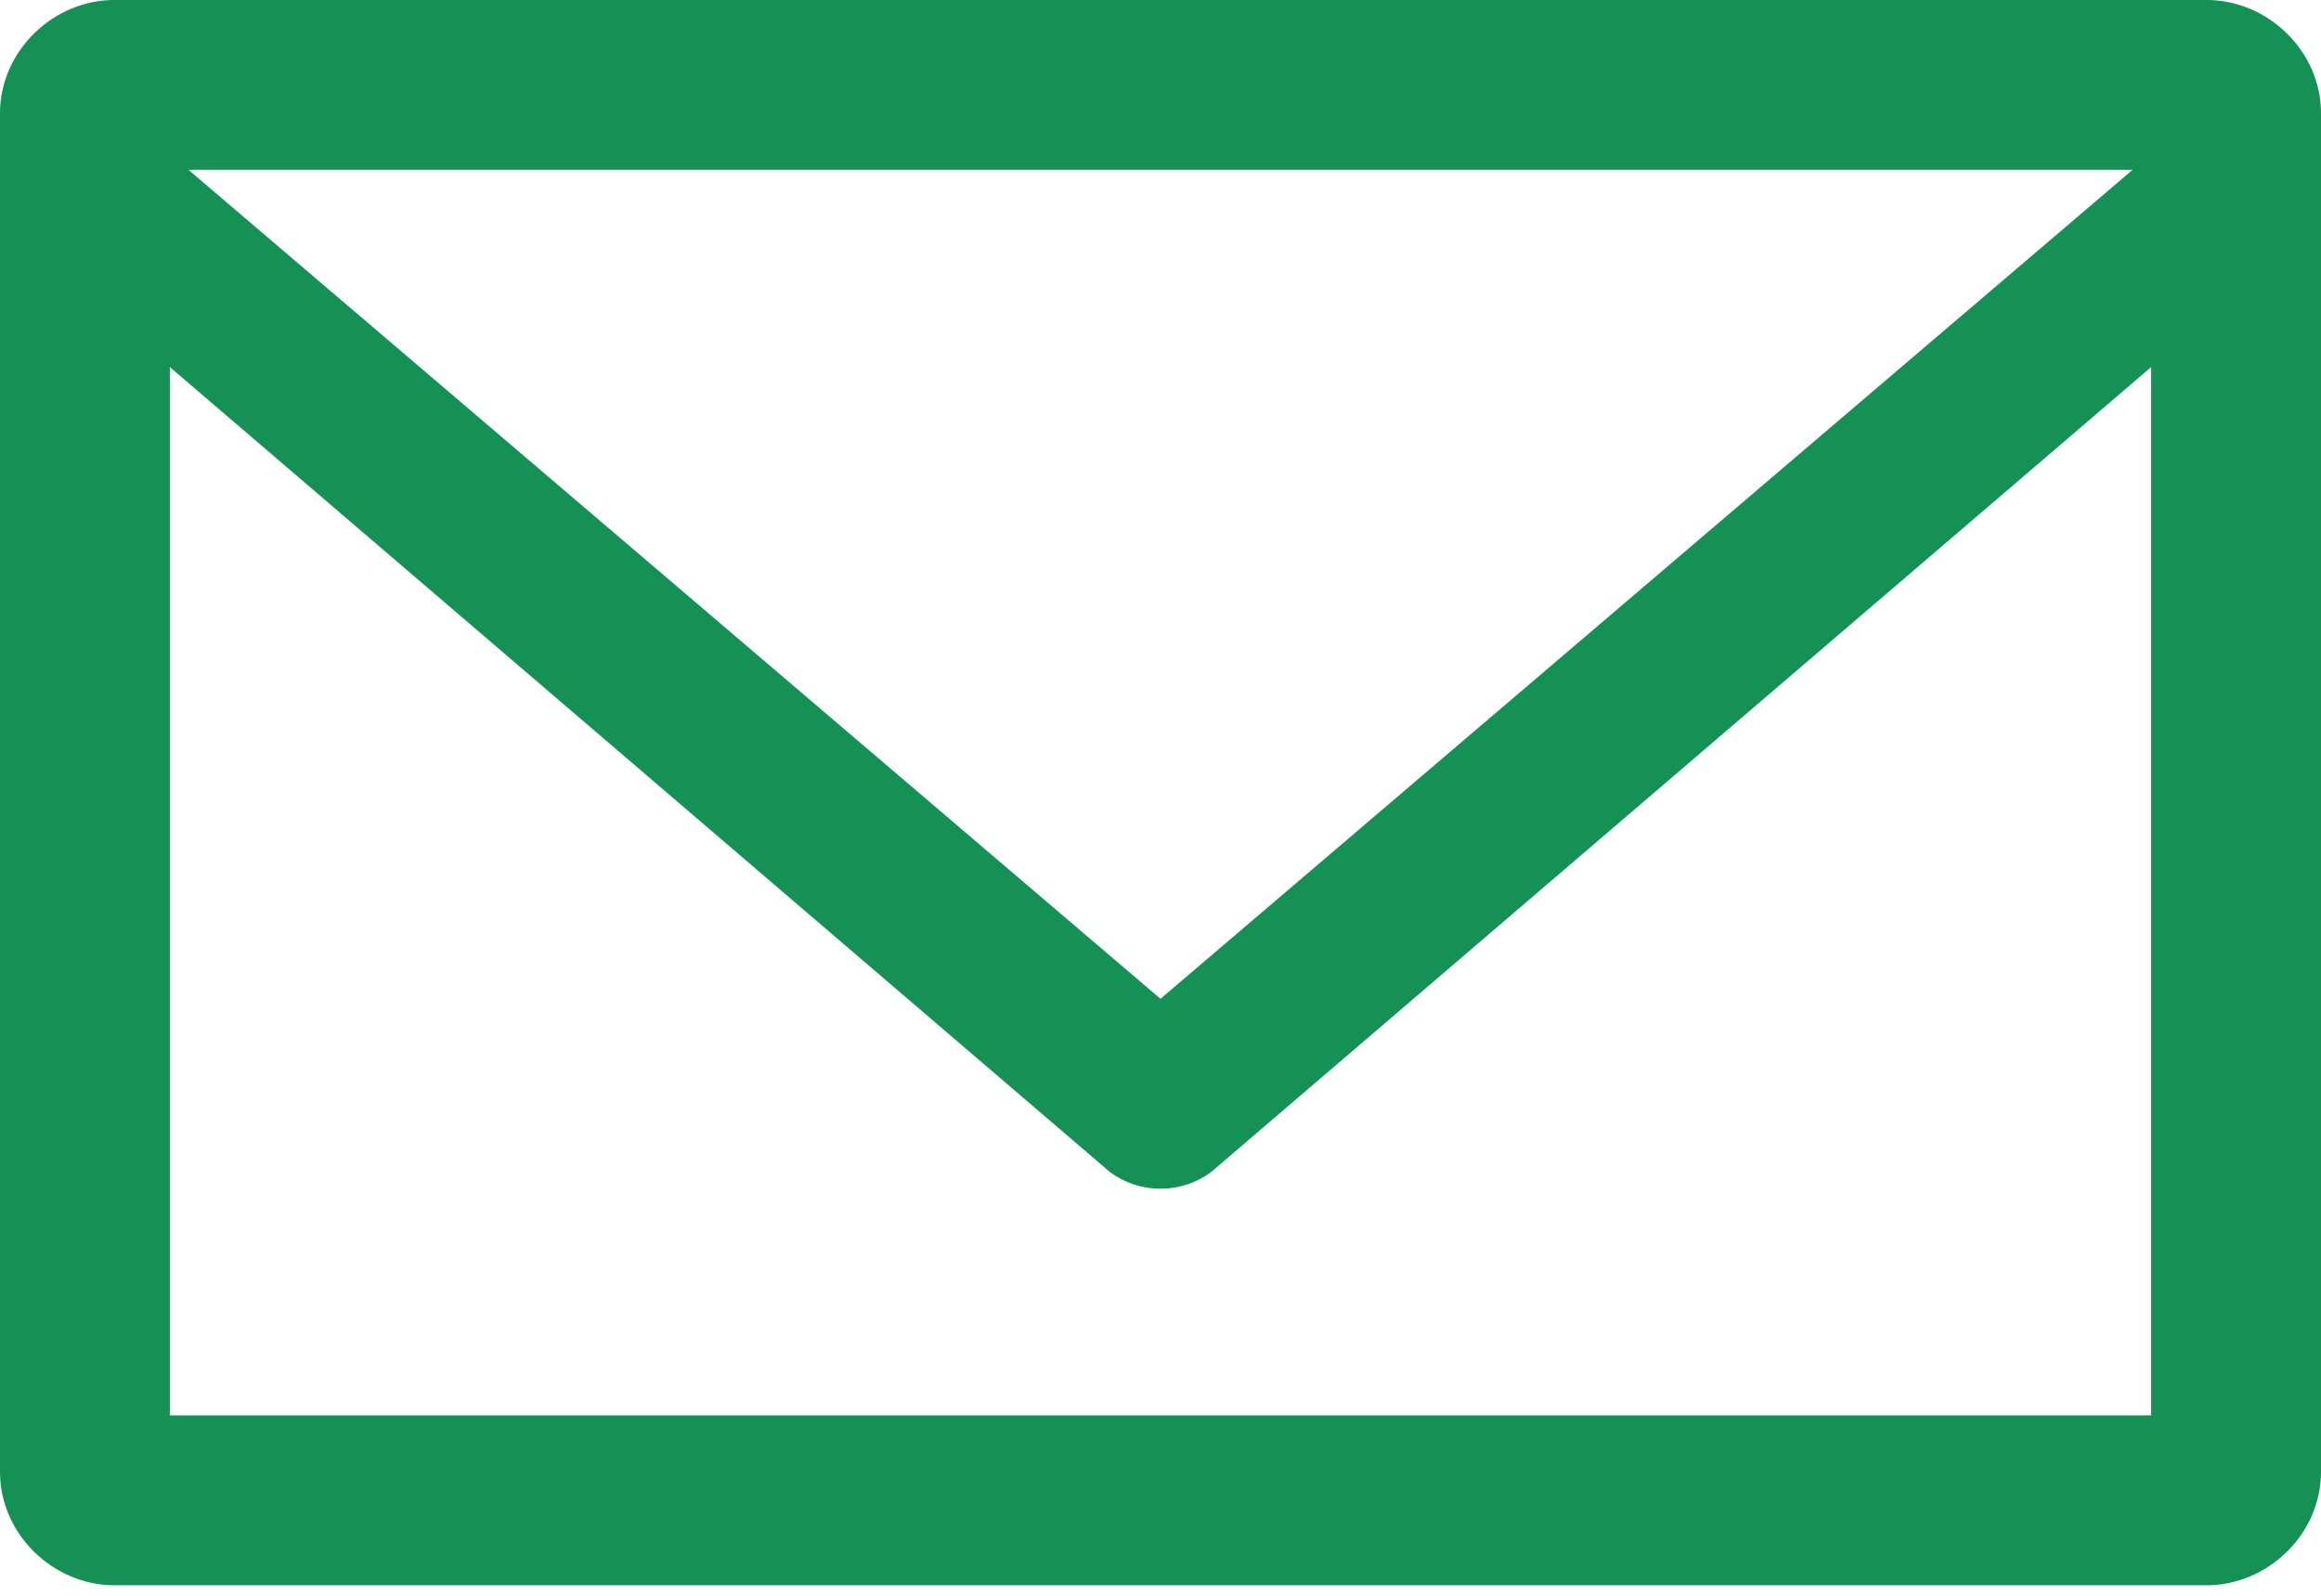 <svg xmlns="http://www.w3.org/2000/svg" width="32" height="22" viewBox="0 0 32 22">
    <path fill="#159155" fill-rule="evenodd" d="M2.342 5.061L15.305 16.16c.413.305.976.305 1.391 0L29.658 5.061v14.452H2.342V5.061zm.256-2.72h26.805L16 13.77 2.598 2.341zM1.573 0C.738 0 0 .701 0 1.561v18.733c0 .86.738 1.561 1.573 1.561h28.854c.835 0 1.573-.702 1.573-1.56V1.56C32 .701 31.262 0 30.427 0H1.573z"/>
</svg>
